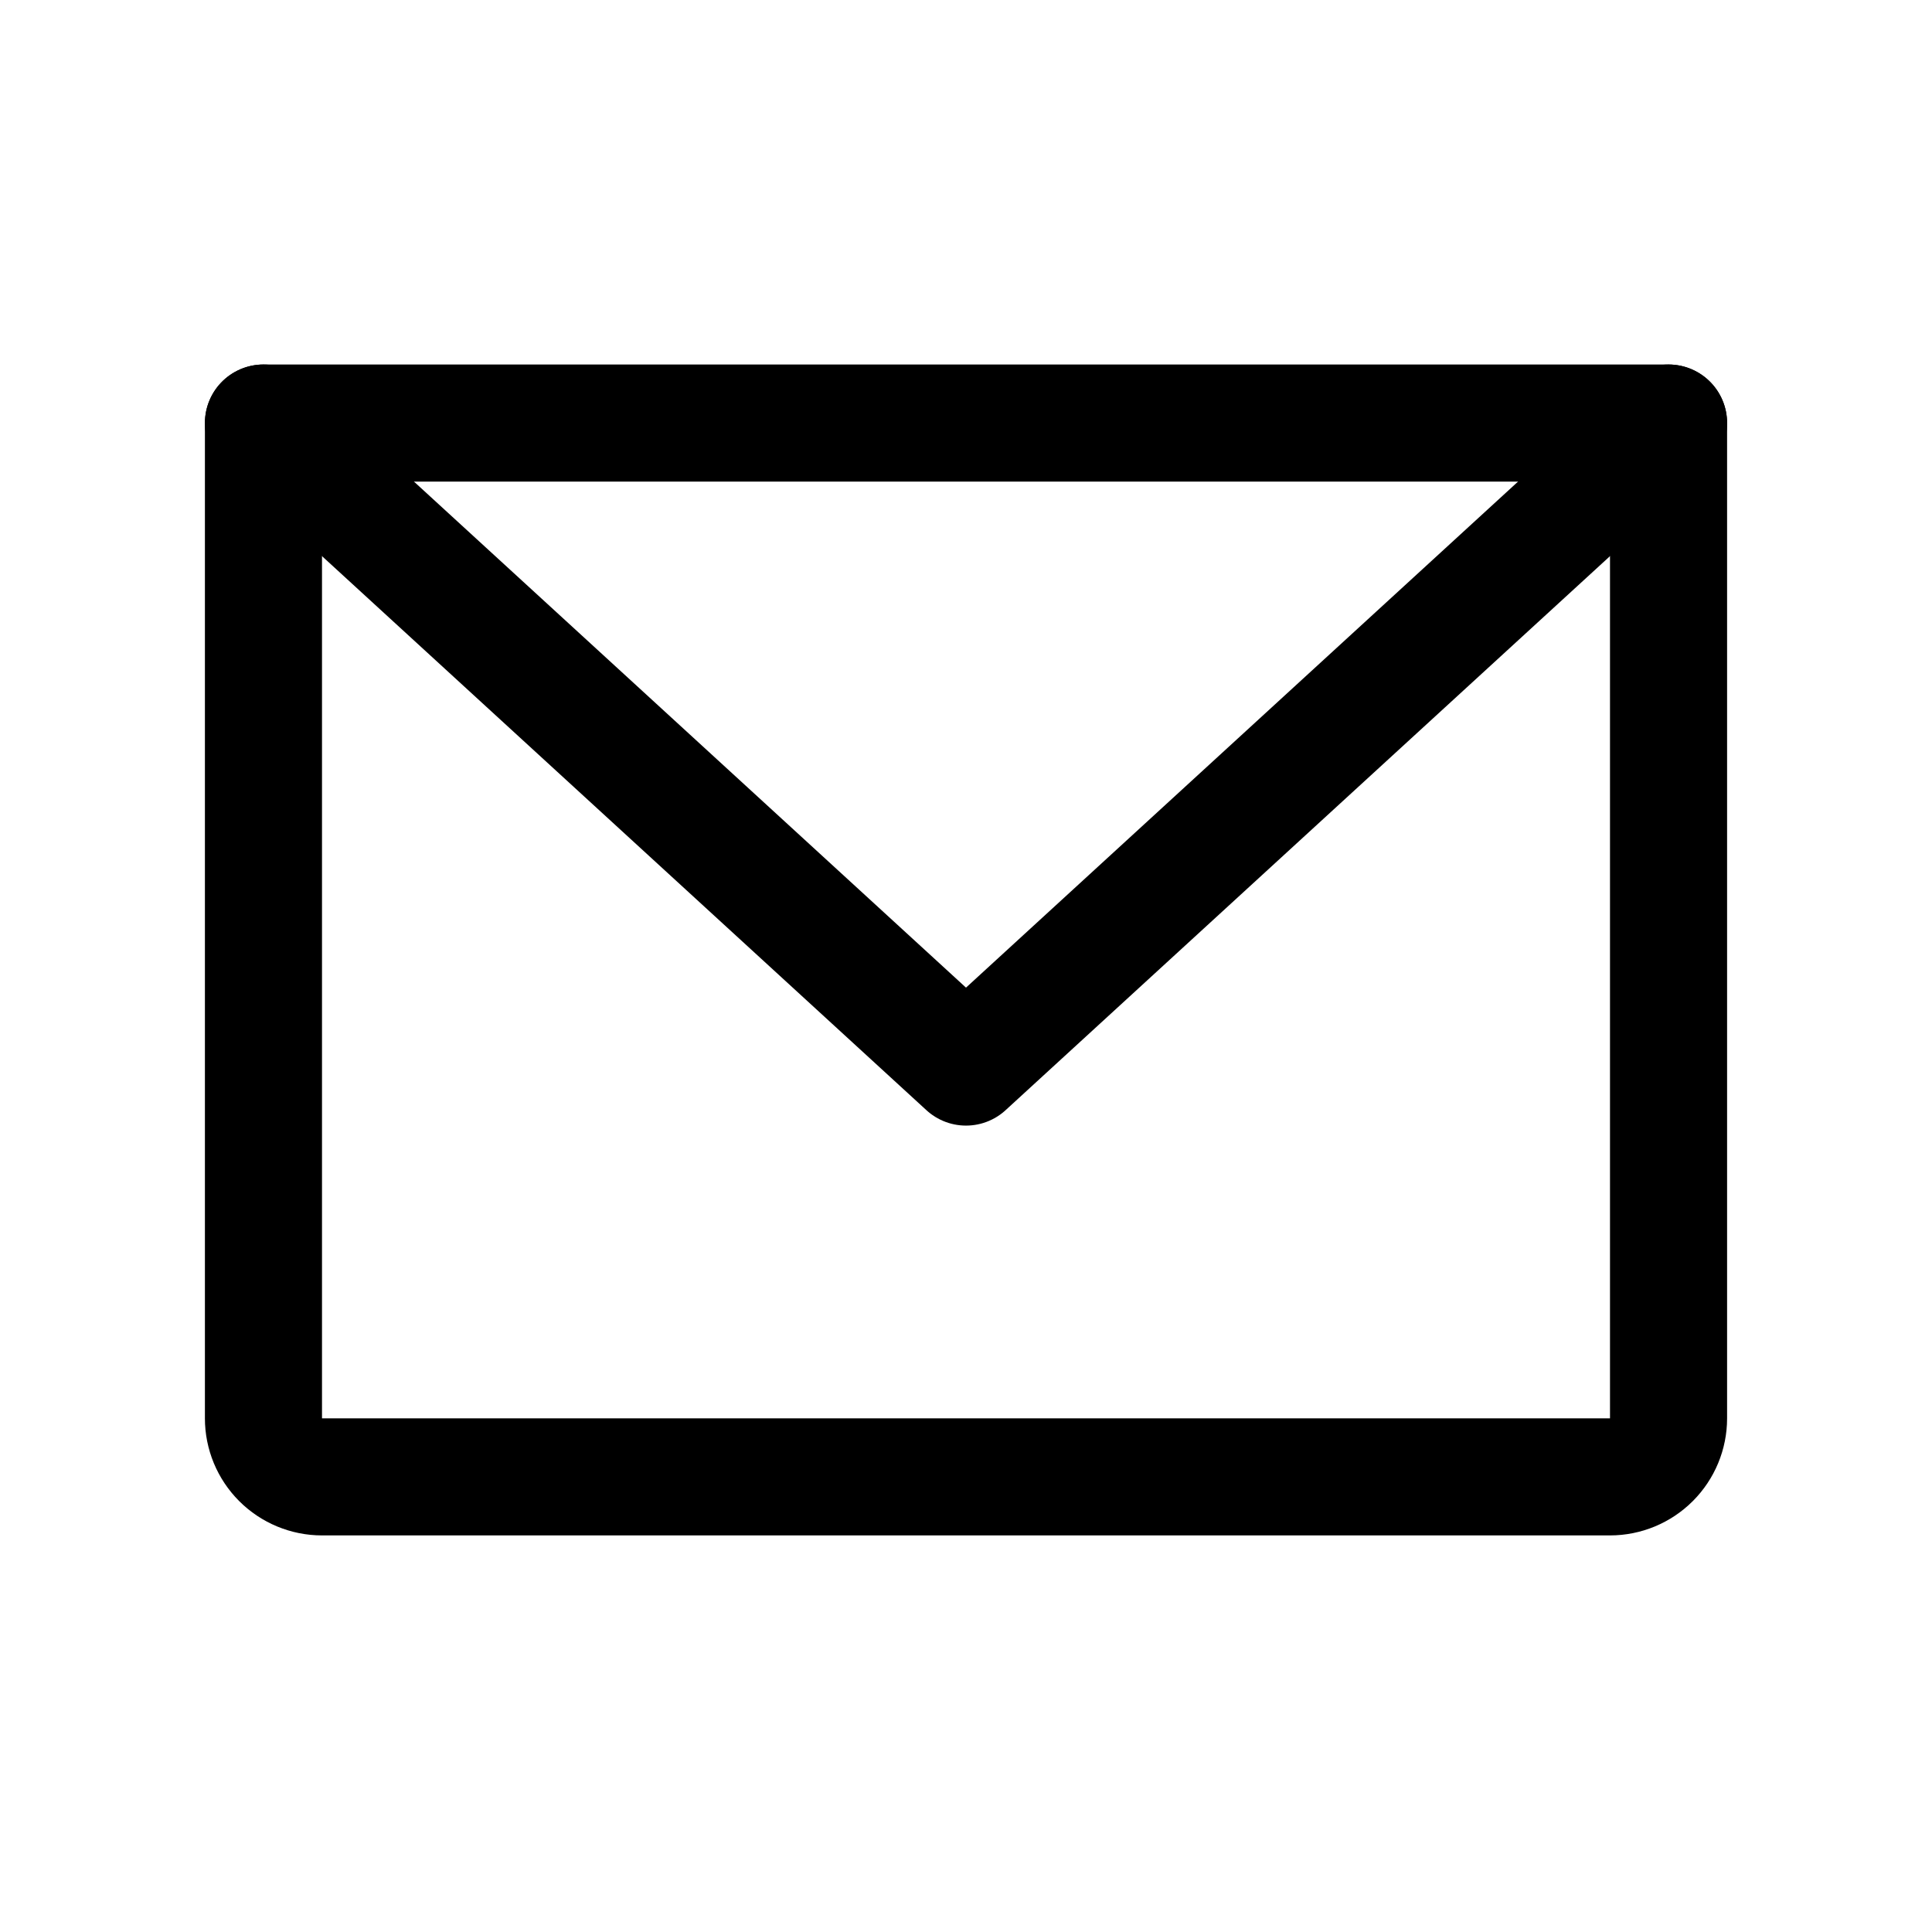 <svg width="33" height="33" viewBox="0 0 33 33" fill="none" xmlns="http://www.w3.org/2000/svg">
<path d="M4.5 7.226H28.5V24.226C28.5 24.491 28.395 24.745 28.207 24.933C28.02 25.12 27.765 25.226 27.5 25.226H5.5C5.235 25.226 4.98 25.12 4.793 24.933C4.605 24.745 4.5 24.491 4.5 24.226V7.226Z" stroke="black" stroke-width="2" stroke-linecap="round" stroke-linejoin="round"/>
<path d="M28.5 7.226L16.5 18.226L4.5 7.226" stroke="black" stroke-width="2" stroke-linecap="round" stroke-linejoin="round"/>
</svg>
